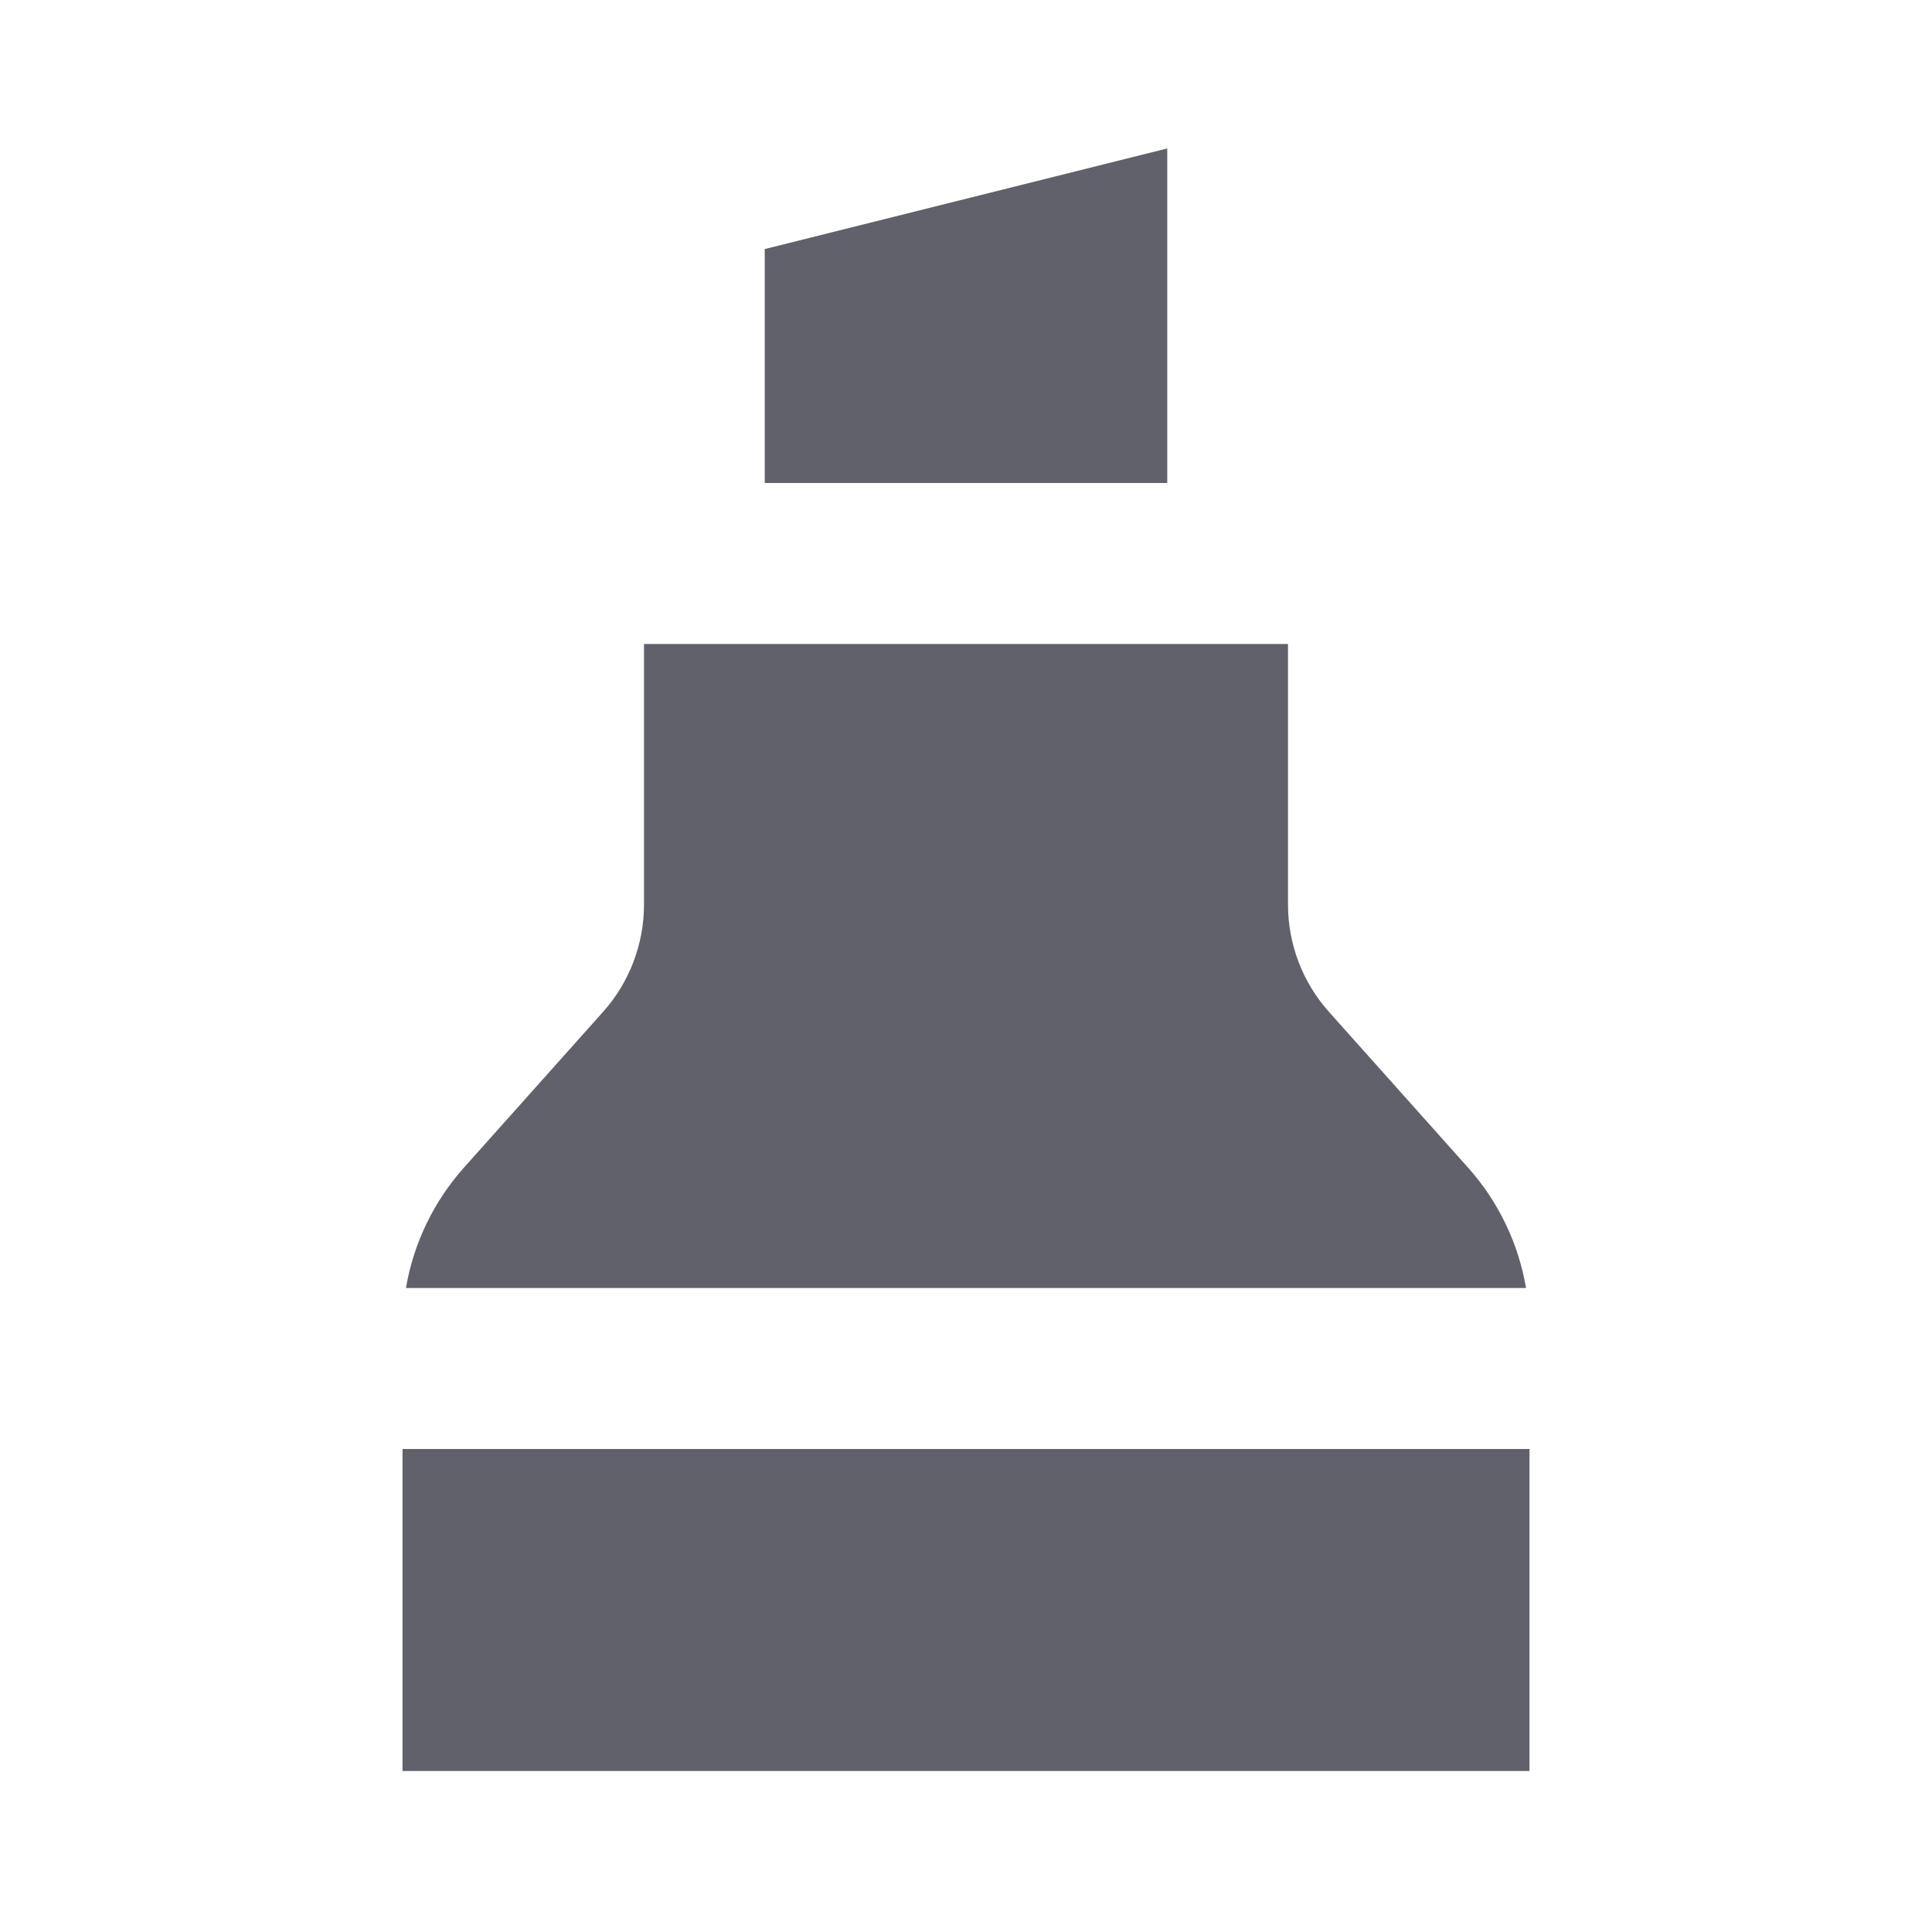 <svg xmlns="http://www.w3.org/2000/svg" height="24" width="24" viewBox="0 0 24 24"><path fill-rule="evenodd" clip-rule="evenodd" d="M14.5 6L9.5 6L9.5 3.094L14.5 1.844L14.5 6Z" fill="#61616b" data-color="color-2"></path> <path d="M5.762 14.506L7.492 12.569C7.819 12.203 8 11.728 8 11.237V8H16V11.237C16 11.728 16.181 12.203 16.508 12.569L18.238 14.506C18.616 14.929 18.863 15.448 18.957 16H5.043C5.137 15.447 5.385 14.929 5.762 14.506Z" fill="#61616b"></path> <path d="M5 18L5 22L19 22L19 18H5Z" fill="#61616b"></path></svg>